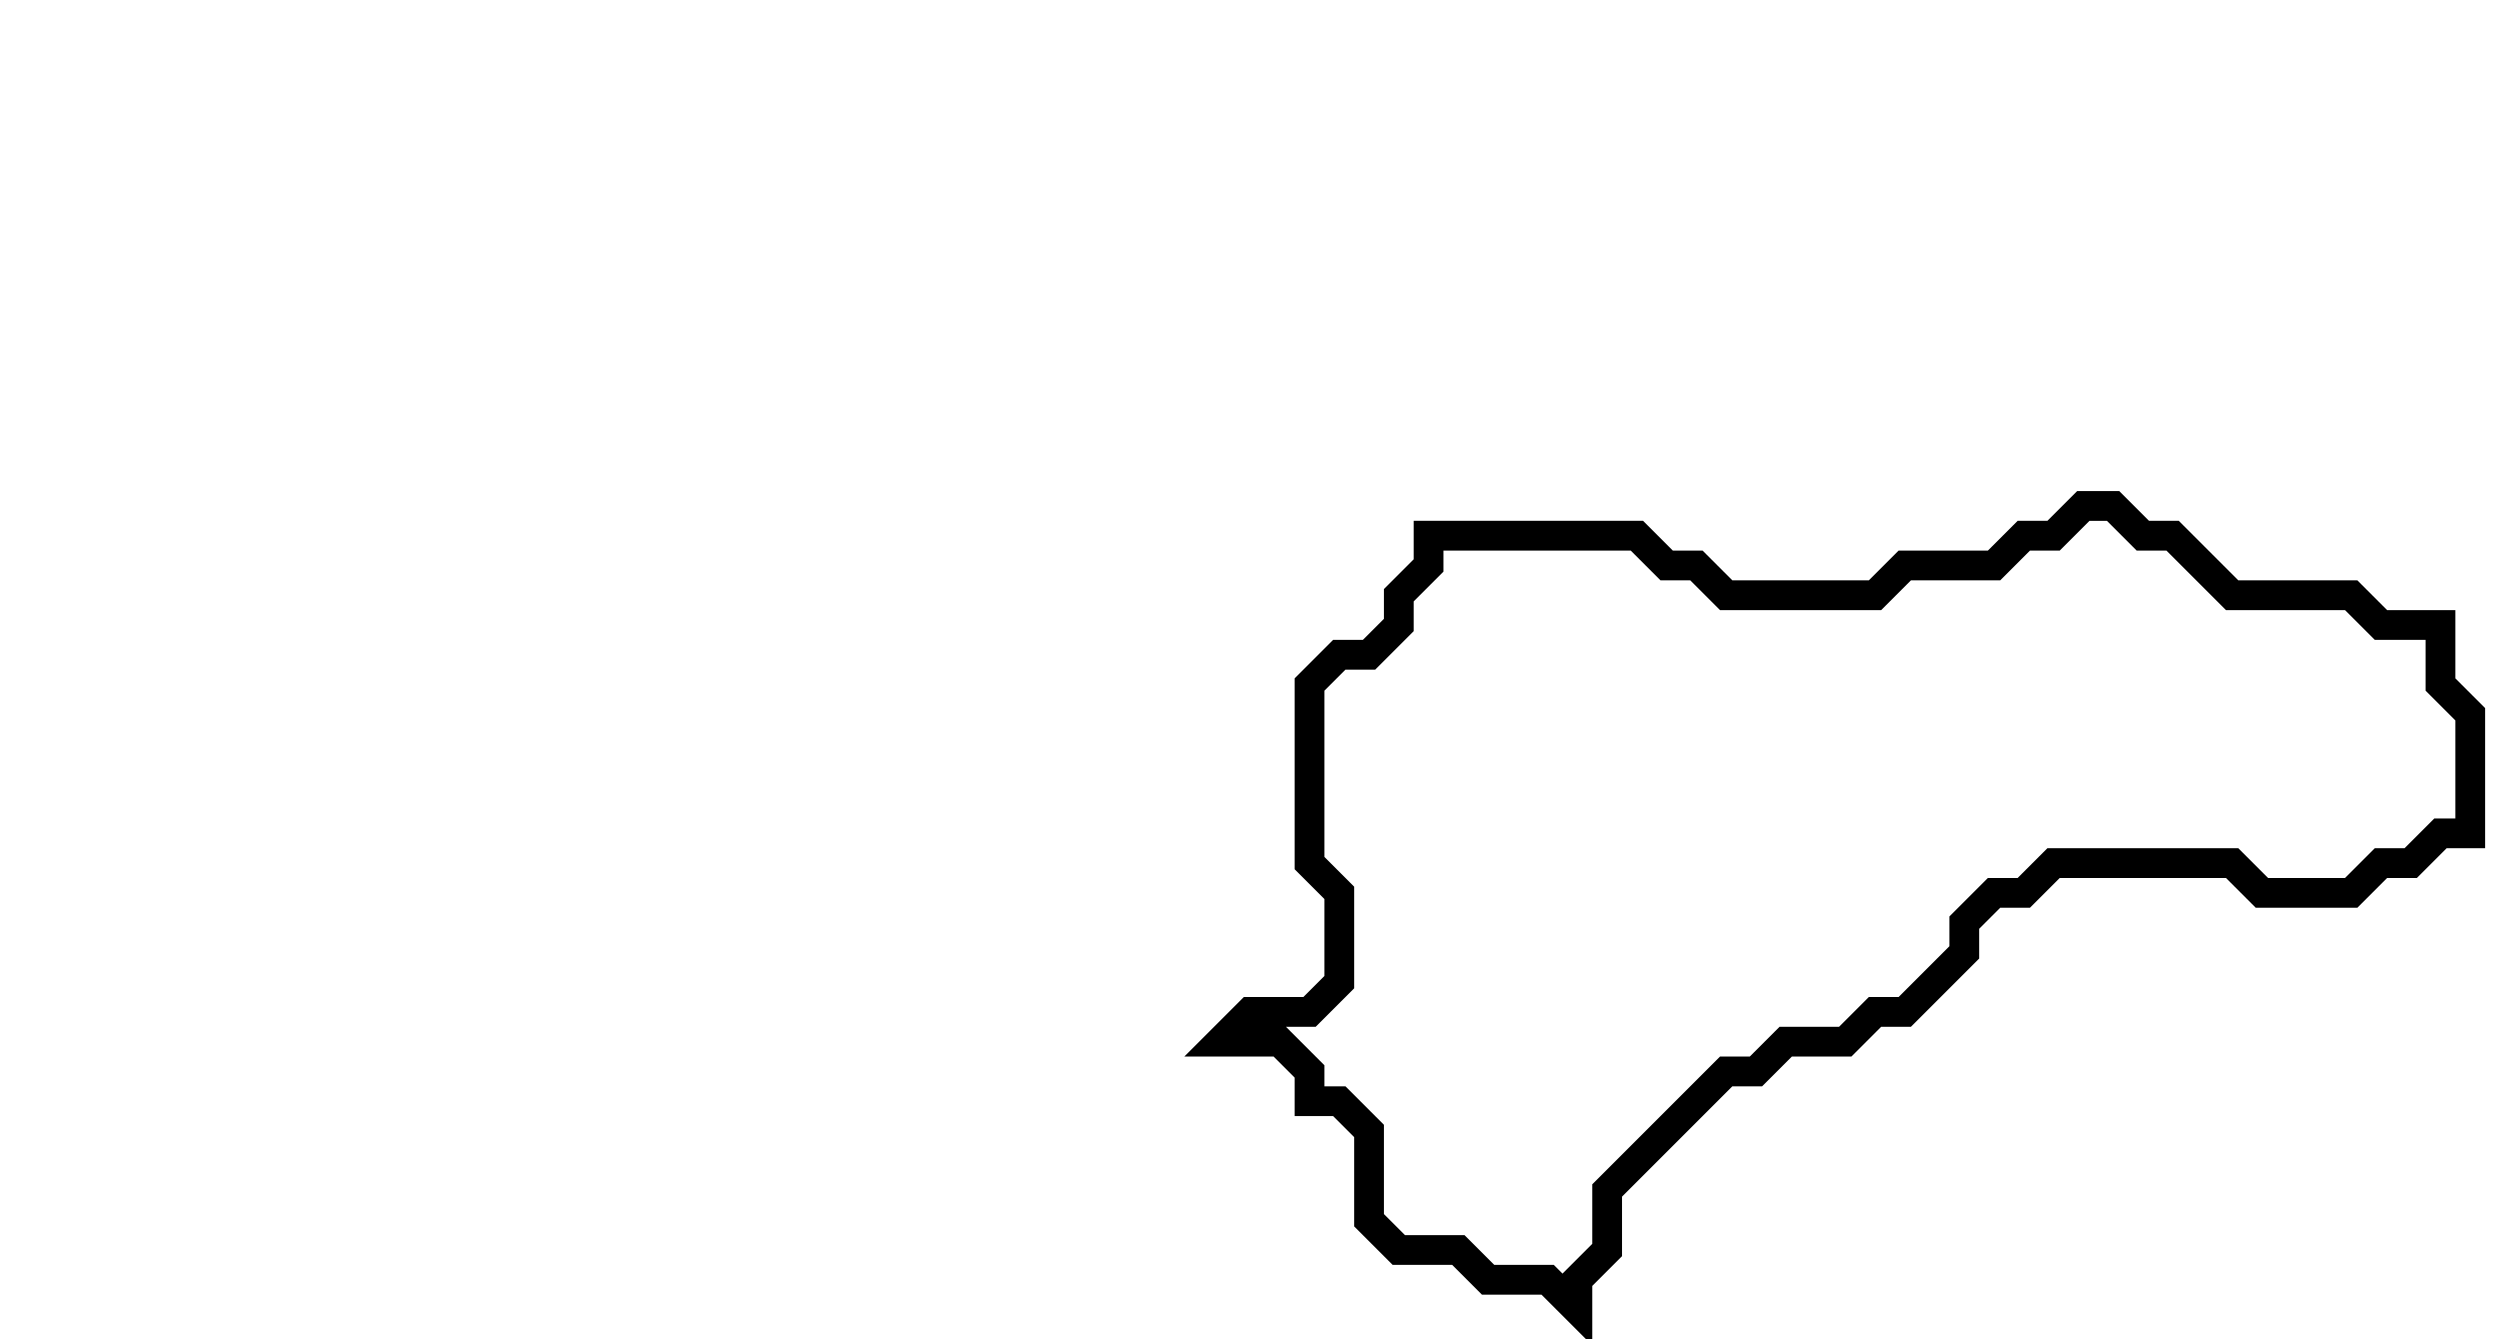 <svg xmlns="http://www.w3.org/2000/svg" width="84" height="45">
  <path d="M 70,17 L 69,18 L 68,18 L 67,19 L 64,19 L 63,20 L 58,20 L 57,19 L 56,19 L 55,18 L 48,18 L 48,19 L 47,20 L 47,21 L 46,22 L 45,22 L 44,23 L 44,29 L 45,30 L 45,33 L 44,34 L 42,34 L 41,35 L 43,35 L 44,36 L 44,37 L 45,37 L 46,38 L 46,41 L 47,42 L 49,42 L 50,43 L 52,43 L 53,44 L 53,43 L 54,42 L 54,40 L 58,36 L 59,36 L 60,35 L 62,35 L 63,34 L 64,34 L 66,32 L 66,31 L 67,30 L 68,30 L 69,29 L 75,29 L 76,30 L 79,30 L 80,29 L 81,29 L 82,28 L 83,28 L 83,24 L 82,23 L 82,21 L 80,21 L 79,20 L 75,20 L 73,18 L 72,18 L 71,17 Z" fill="none" stroke="black" stroke-width="1"/>
</svg>
